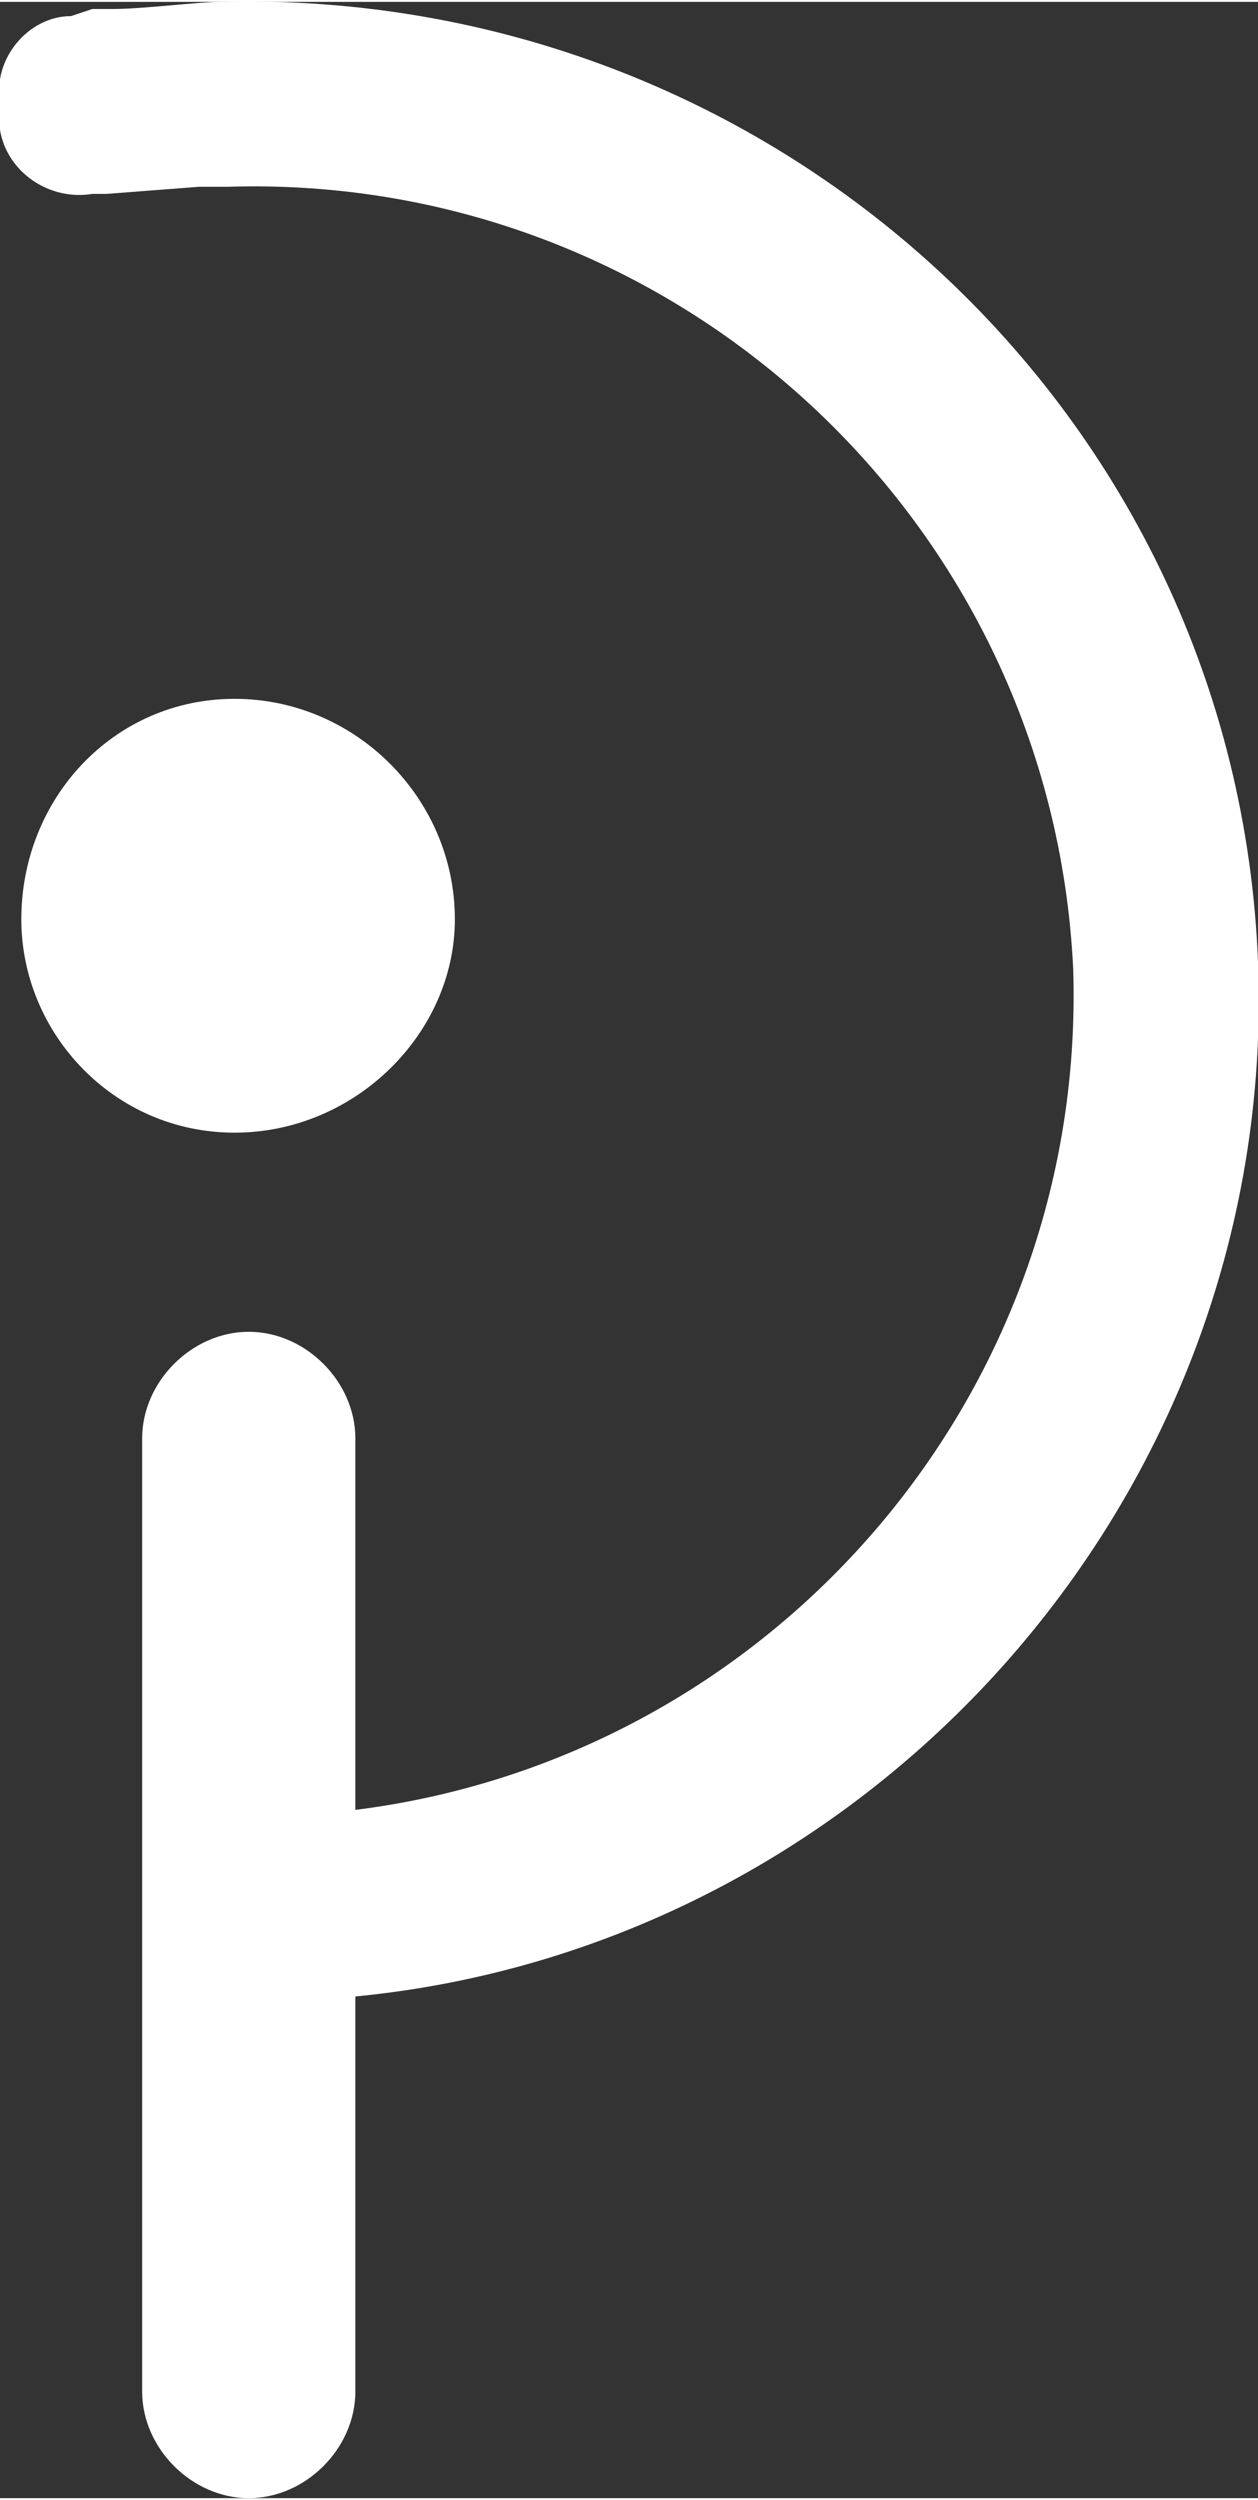 <?xml version="1.0" encoding="UTF-8"?>
<!DOCTYPE svg PUBLIC "-//W3C//DTD SVG 1.1//EN" "http://www.w3.org/Graphics/SVG/1.1/DTD/svg11.dtd">
<!-- Creator: CorelDRAW X8 -->
<svg xmlns="http://www.w3.org/2000/svg" xml:space="preserve" width="8.158mm" height="16.202mm" version="1.1" style="shape-rendering:geometricPrecision; text-rendering:geometricPrecision; image-rendering:optimizeQuality; fill-rule:evenodd; clip-rule:evenodd"
viewBox="0 0 177 351"
 xmlns:xlink="http://www.w3.org/1999/xlink">
 <rect x="0" y="0" width="177" height="351" fill="#333333" stroke="none"/>
 <defs>
  <style type="text/css">
   <![CDATA[
    .fil0 {fill:white}
   ]]>
  </style>
 </defs>
 <g id="Camada_x0020_1">
  <g id="_689958729232">
   <path class="fil0" d="M33 98c17,0 31,14 31,31 0,16 -14,30 -31,30 -17,0 -30,-14 -30,-30 0,-17 13,-31 30,-31z"/>
   <path class="fil0" d="M31 0c78,-2 143,58 146,135 3,77 -58,143 -135,146 -3,0 -5,0 -8,0l-13 -1 1 -25 12 0 0 0c3,0 5,0 7,0 63,-3 112,-56 110,-119 -3,-63 -56,-112 -119,-110 -1,0 -3,0 -4,0l0 0 -13 1 1 0 -3 0c-6,1 -12,-3 -13,-9l0 -4c-1,-6 4,-12 10,-12l3 -1 0 0 3 0c4,0 12,-1 15,-1z"/>
   <path class="fil0" d="M35 187l0 0c8,0 15,7 15,15l0 134c0,8 -7,15 -15,15l0 0c-8,0 -15,-7 -15,-15l0 -134c0,-8 7,-15 15,-15z"/>
  </g>
 </g>
</svg>
